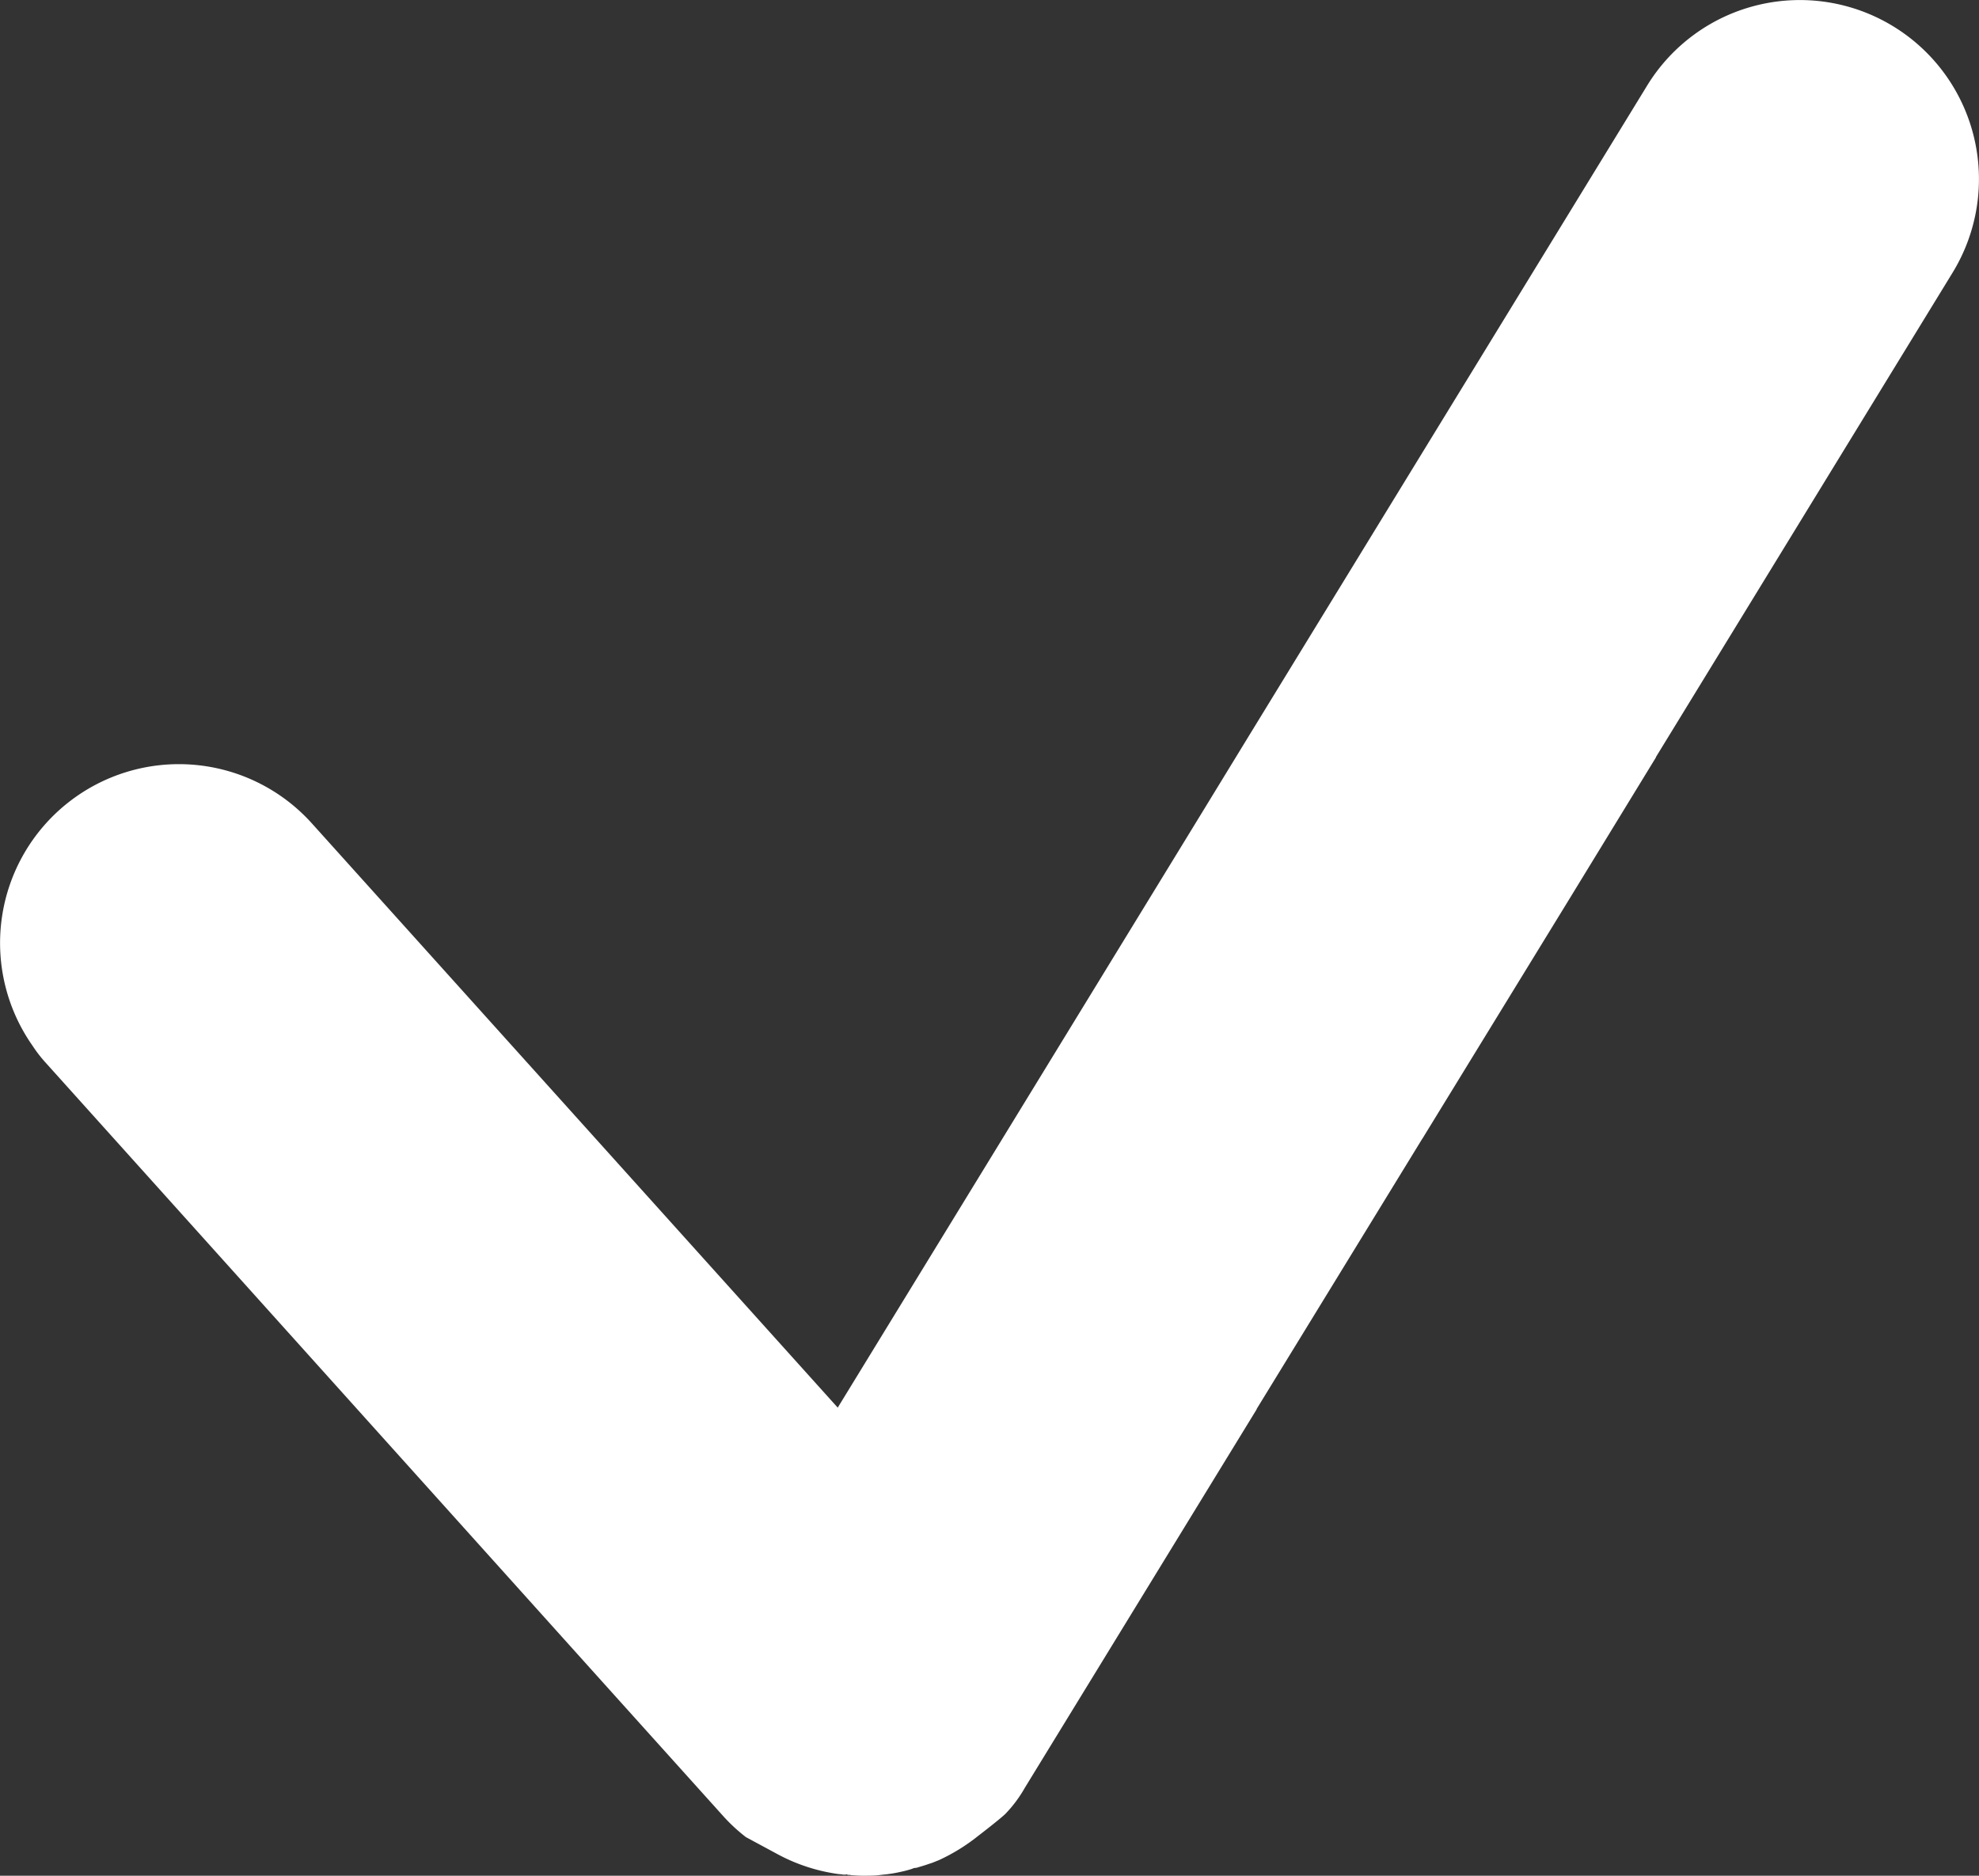 <svg xmlns="http://www.w3.org/2000/svg" width="71.827" height="68.082" viewBox="0 0 71.827 68.082">
  <rect x="0" y="0" width="71.827" height="68.082" fill="#333333" stroke="none"/>
  <defs>
    <style>
      .cls-1 {
        fill: #fff;
      }
    </style>
  </defs>
  <title>check_1</title>
  <g id="Layer_2" data-name="Layer 2">
    <g id="Layer_1-2" data-name="Layer 1">
      <path class="cls-1" d="M70.865,9.902l-10.76,17.57-.01.03-3.1,5.07-5.31,8.66a1.054,1.054,0,0,1-.07.11l-6,9.79-.01.03-8.41,13.73a4.662,4.662,0,0,1-.71.95c-.231.219-.99.8-.99.8a6.884,6.884,0,0,1-1.43.88c-.11.04-.21.09-.32.12-.14.05-.27.09-.41.13a.453.453,0,0,1-.16.03,1.15,1.15,0,0,1-.17.06c-.13.04-.27.07-.41.1s-.28.05-.43.07c-.13.01-.25.03-.38.04-.15.01-.31.01-.47.01-.14,0-.28-.01-.42-.02-.02,0-.03-.01-.04-.01h-.06a.142.142,0,0,1-.06-.02.308.308,0,0,1-.09.01.277.277,0,0,1-.09-.01c-.04,0-.08-.01-.12-.01a6.514,6.514,0,0,1-2.21-.72l-1.15-.62a6.153,6.153,0,0,1-.84-.78l-4.41-4.9-20.15-22.41a4.85,4.85,0,0,1-.49-.63,6.491,6.491,0,0,1,10.14-8.07l19.08,21.2,6.49-10.6,6.8-11.11,1.65-2.7,14.44-23.58a6.5,6.5,0,1,1,11.08,6.8Z"/>
    </g>
  </g>
</svg>
